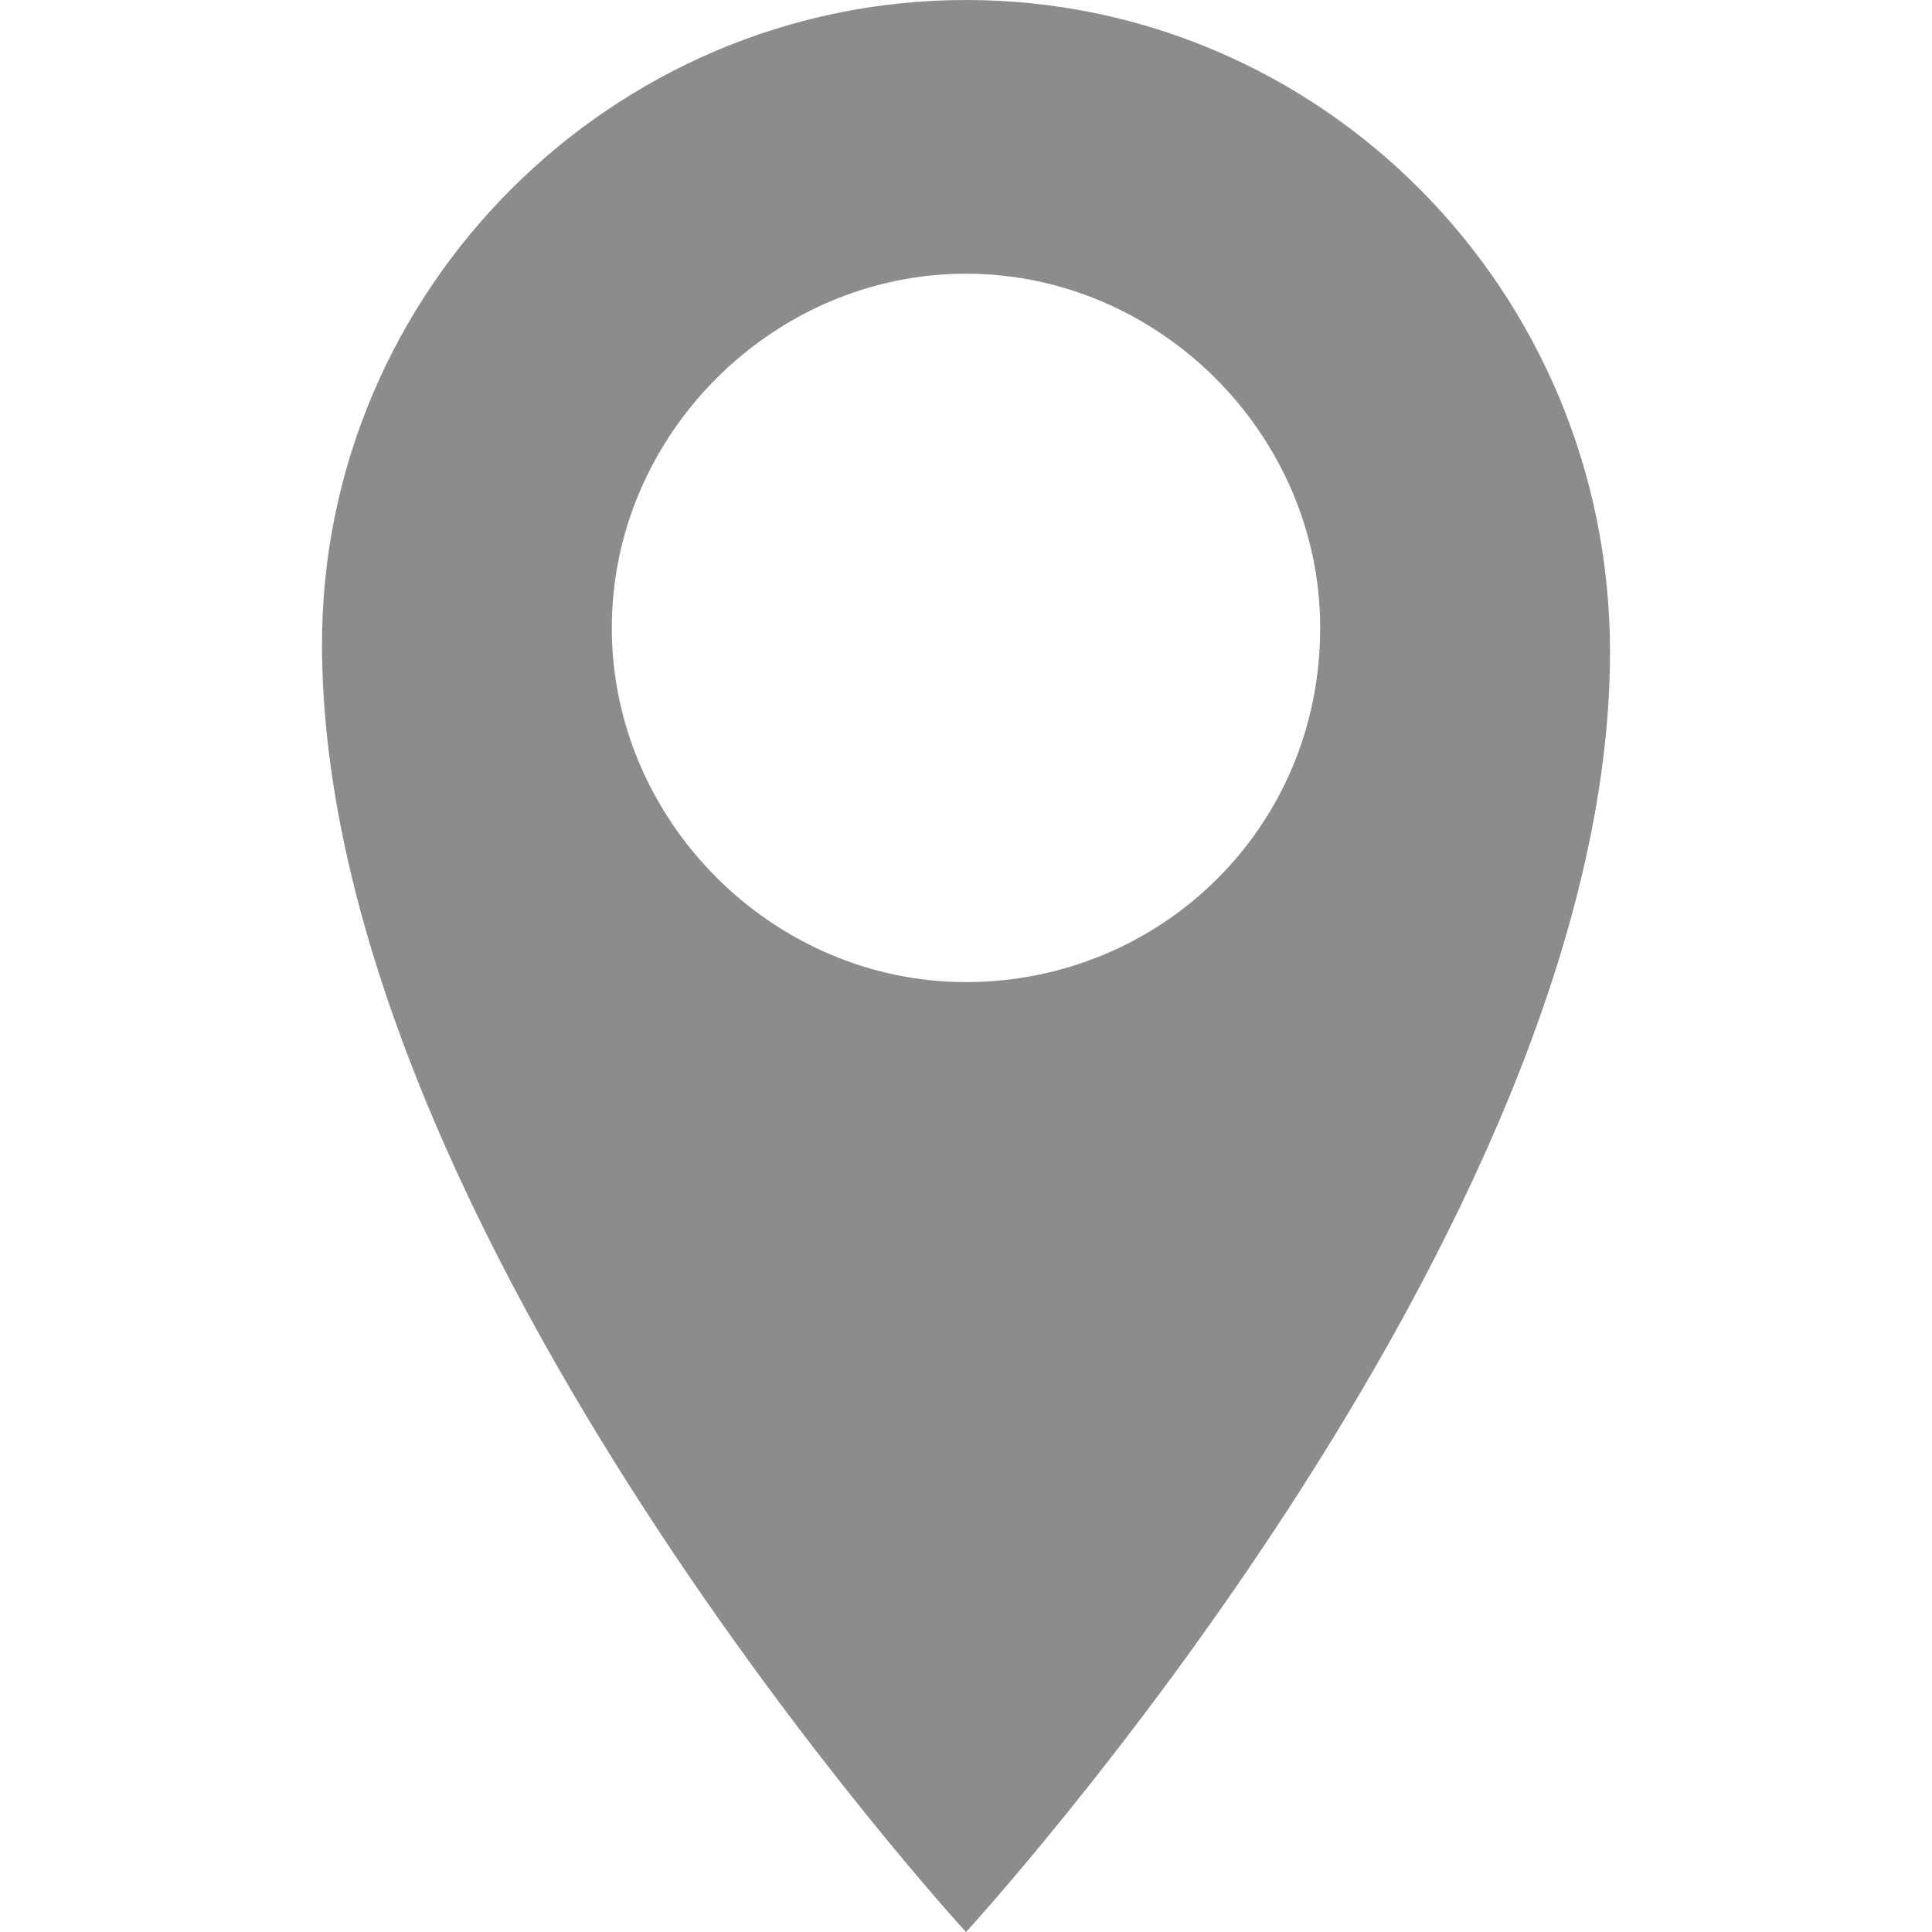<?xml version="1.0" encoding="utf-8"?>
<!-- Generator: Adobe Illustrator 22.0.1, SVG Export Plug-In . SVG Version: 6.00 Build 0)  -->
<svg version="1.1" id="Слой_1" xmlns="http://www.w3.org/2000/svg" xmlns:xlink="http://www.w3.org/1999/xlink" x="0px" y="0px"
	 viewBox="0 0 24 24" style="enable-background:new 0 0 24 24;" xml:space="preserve">
<style type="text/css">
	.st0{fill:#8C8C8C;}
</style>
<path class="st0" d="M12,0C7.6,0,4,3.6,4,8c0,0,0,0,0,0h0C4,15.3,12,24,12,24s8-8.7,8-15.9h0c0,0,0,0,0,0C20,3.6,16.4,0,12,0z
	 M12,12.2c-2.4,0-4.4-2-4.4-4.4c0-2.4,2-4.4,4.4-4.4s4.4,2,4.4,4.4C16.4,10.3,14.4,12.2,12,12.2z"/>
</svg>
